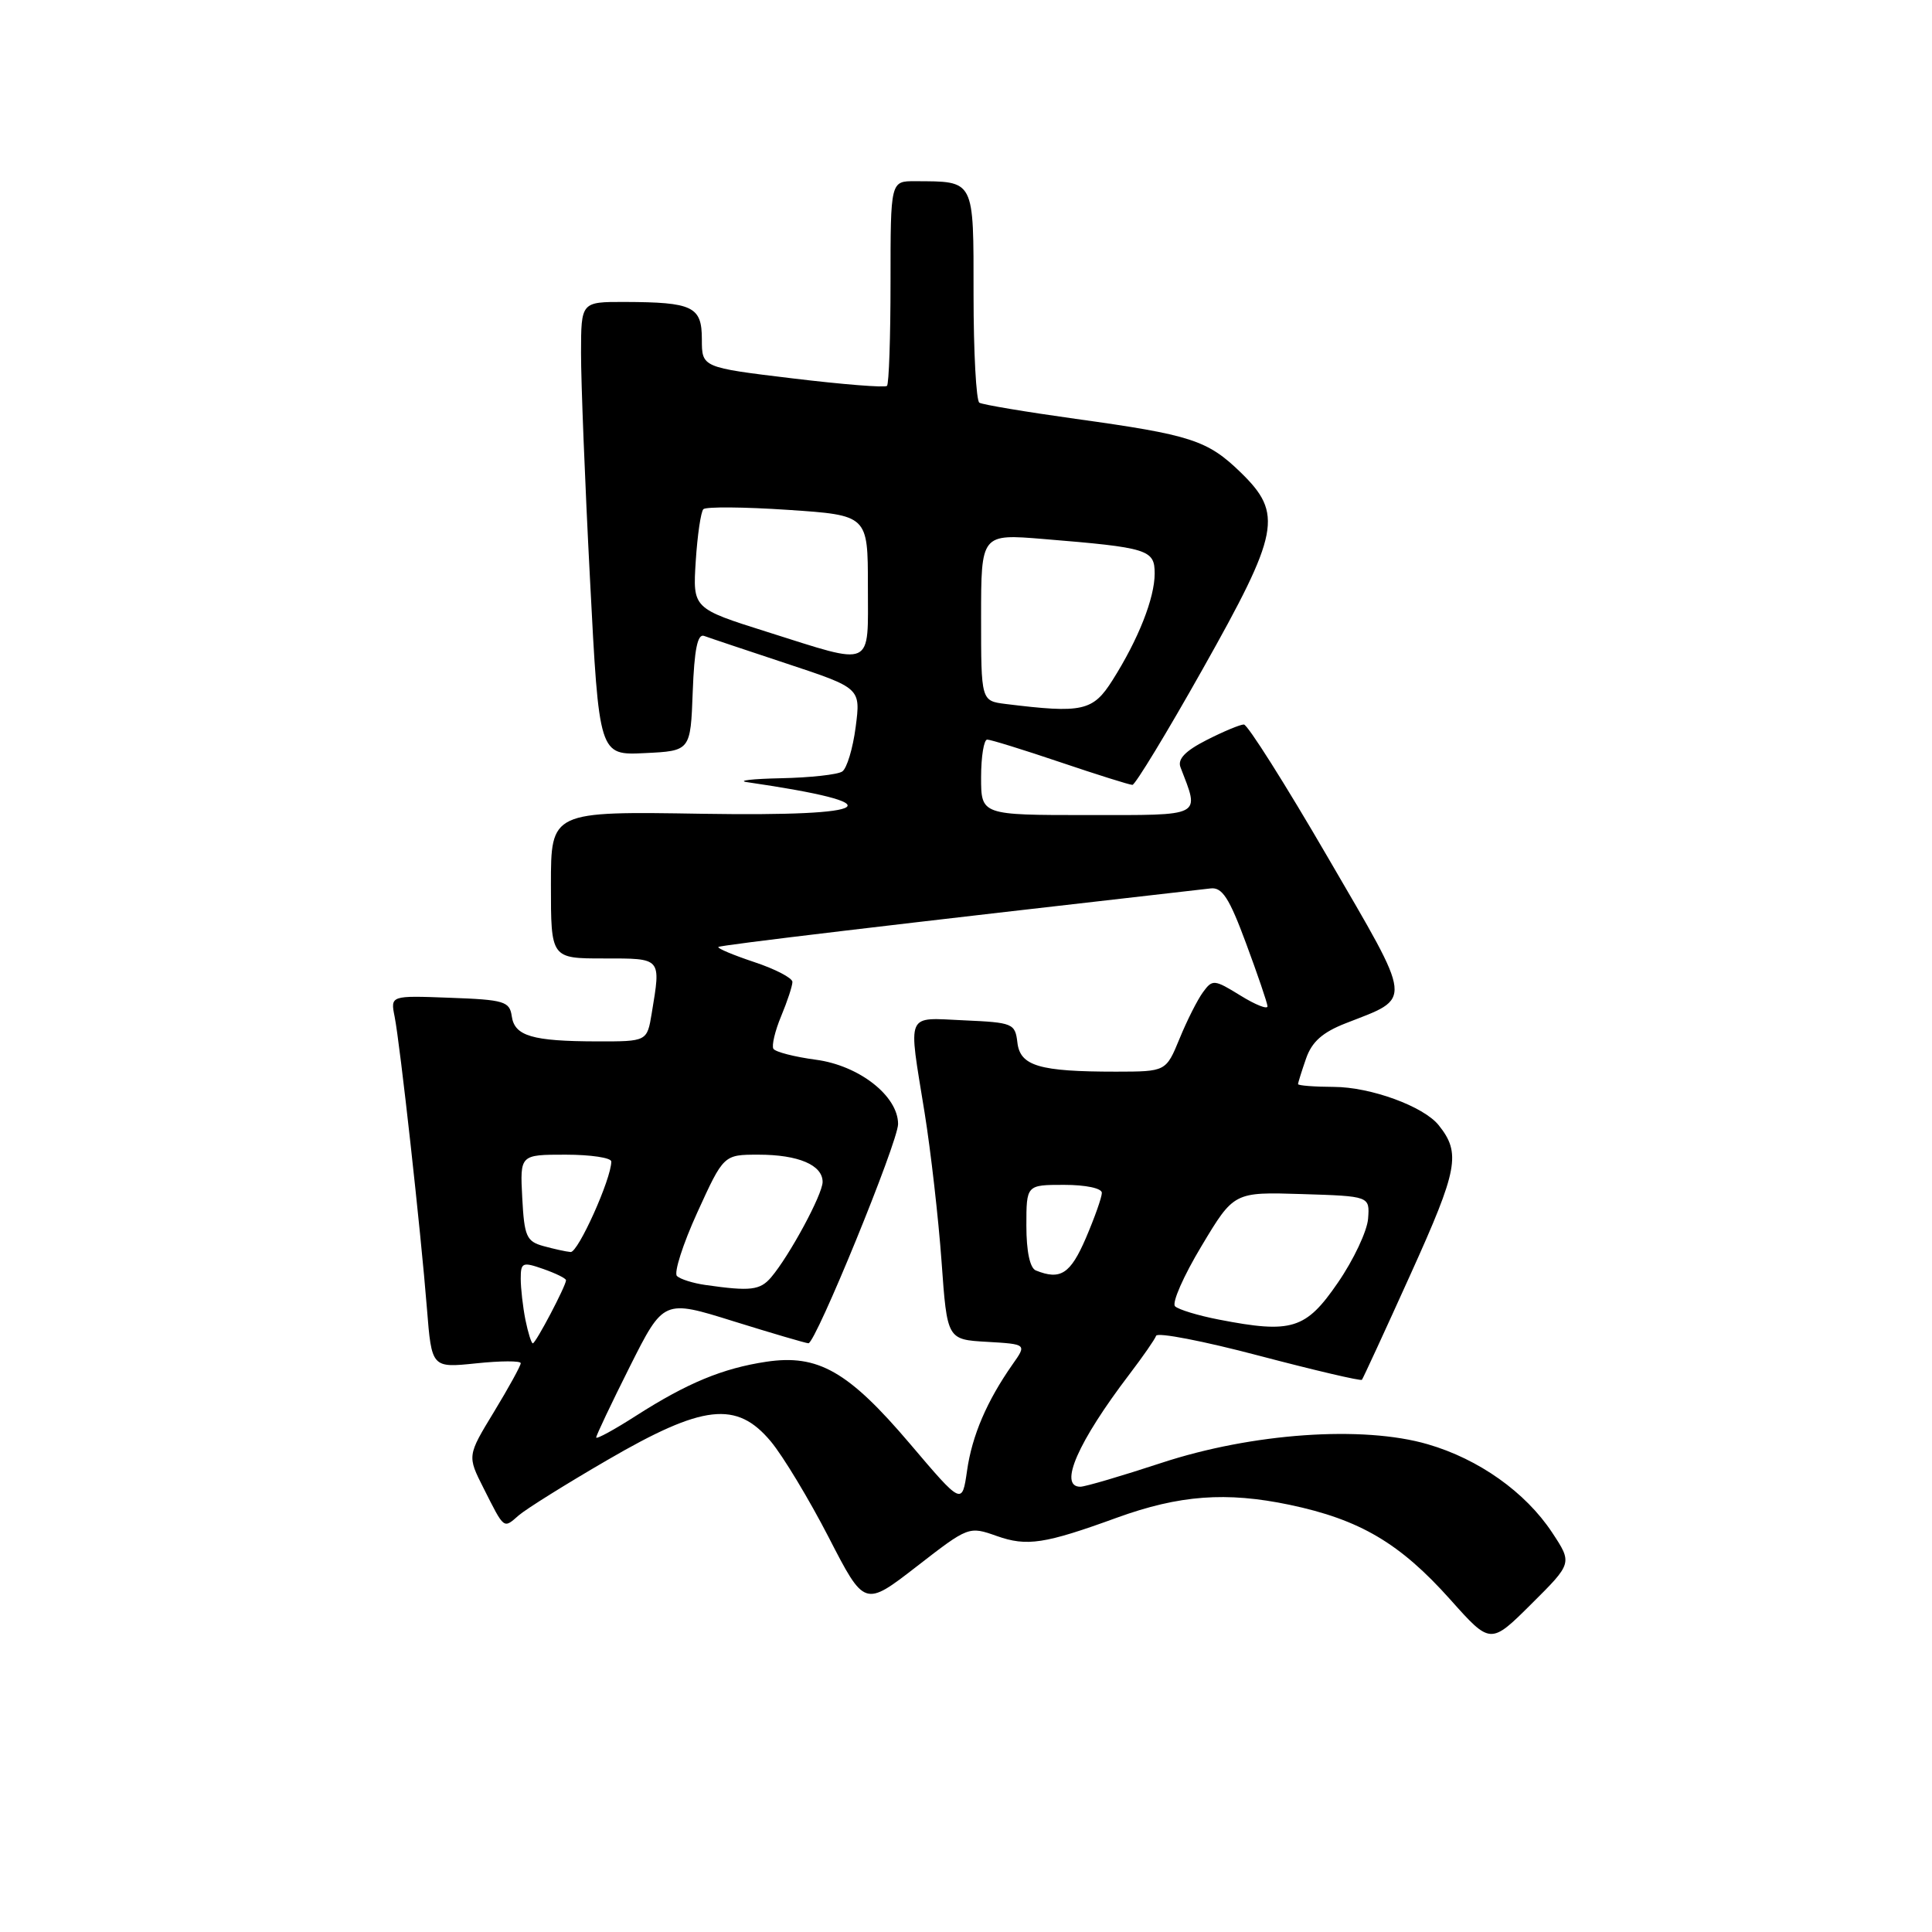 <?xml version="1.0" encoding="UTF-8" standalone="no"?>
<!DOCTYPE svg PUBLIC "-//W3C//DTD SVG 1.1//EN" "http://www.w3.org/Graphics/SVG/1.1/DTD/svg11.dtd" >
<svg xmlns="http://www.w3.org/2000/svg" xmlns:xlink="http://www.w3.org/1999/xlink" version="1.1" viewBox="0 0 256 256">
 <g >
 <path fill="currentColor"
d=" M 205.66 203.06 C 202.13 197.72 195.94 193.33 189.18 191.37 C 180.57 188.86 165.91 189.89 153.90 193.84 C 148.61 195.58 143.78 197.00 143.15 197.00 C 140.22 197.00 142.82 191.07 149.69 182.05 C 151.44 179.75 153.02 177.48 153.19 177.00 C 153.36 176.51 159.50 177.70 166.84 179.64 C 174.18 181.57 180.31 183.01 180.46 182.83 C 180.61 182.65 183.53 176.32 186.94 168.77 C 193.20 154.93 193.60 152.80 190.63 149.09 C 188.63 146.60 181.64 144.04 176.75 144.02 C 174.14 144.01 172.00 143.84 172.00 143.65 C 172.00 143.46 172.48 141.93 173.06 140.26 C 173.83 138.04 175.24 136.79 178.31 135.59 C 187.25 132.09 187.38 133.26 175.93 113.58 C 170.31 103.91 165.31 96.00 164.82 96.00 C 164.32 96.00 162.10 96.93 159.88 98.06 C 157.05 99.50 156.01 100.59 156.42 101.66 C 158.97 108.31 159.58 108.00 144.11 108.00 C 130.00 108.00 130.00 108.00 130.00 103.00 C 130.00 100.25 130.37 98.00 130.81 98.00 C 131.26 98.00 135.62 99.35 140.50 101.00 C 145.38 102.65 149.68 104.00 150.05 104.00 C 150.42 104.00 154.62 97.09 159.36 88.66 C 169.57 70.52 170.04 68.08 164.39 62.59 C 160.00 58.33 157.82 57.62 142.52 55.50 C 135.93 54.58 130.19 53.62 129.77 53.36 C 129.35 53.10 129.00 46.66 129.00 39.06 C 129.00 23.63 129.21 24.05 121.25 24.01 C 118.00 24.00 118.00 24.00 118.00 37.33 C 118.00 44.67 117.79 50.88 117.53 51.13 C 117.28 51.39 111.65 50.94 105.03 50.14 C 93.00 48.69 93.00 48.69 93.00 44.96 C 93.00 40.61 91.82 40.04 82.75 40.01 C 77.00 40.00 77.00 40.00 76.99 46.75 C 76.98 50.46 77.51 63.98 78.18 76.79 C 79.38 100.09 79.38 100.09 85.44 99.79 C 91.50 99.50 91.50 99.50 91.79 91.66 C 92.00 86.06 92.43 83.95 93.29 84.26 C 93.96 84.51 98.90 86.16 104.27 87.94 C 114.05 91.18 114.05 91.18 113.38 96.34 C 113.01 99.18 112.21 101.83 111.60 102.23 C 111.00 102.64 107.35 103.04 103.50 103.12 C 99.65 103.20 97.62 103.44 99.00 103.64 C 118.72 106.52 116.35 108.20 93.11 107.83 C 73.00 107.50 73.00 107.50 73.00 117.25 C 73.00 127.00 73.00 127.00 80.00 127.00 C 87.73 127.00 87.58 126.84 86.36 134.25 C 85.74 138.00 85.74 138.00 79.12 137.99 C 70.51 137.97 68.18 137.28 67.81 134.65 C 67.53 132.69 66.81 132.47 59.62 132.21 C 51.73 131.91 51.73 131.91 52.29 134.71 C 53.01 138.33 55.77 163.25 56.57 173.38 C 57.20 181.26 57.20 181.26 63.10 180.65 C 66.34 180.31 69.00 180.30 69.00 180.63 C 69.00 180.97 67.41 183.86 65.46 187.07 C 61.91 192.91 61.91 192.91 64.08 197.20 C 66.86 202.71 66.69 202.58 68.74 200.79 C 69.71 199.95 75.00 196.64 80.50 193.45 C 93.17 186.08 97.61 185.58 102.14 191.00 C 103.75 192.93 107.20 198.65 109.81 203.71 C 114.55 212.92 114.55 212.92 121.46 207.57 C 128.33 202.24 128.38 202.22 132.08 203.53 C 136.08 204.94 138.40 204.59 148.00 201.10 C 156.28 198.10 162.48 197.64 170.86 199.39 C 180.20 201.35 185.50 204.48 192.18 211.96 C 197.50 217.92 197.50 217.92 202.93 212.52 C 208.35 207.13 208.35 207.13 205.66 203.06 Z  M 120.56 191.29 C 112.41 181.70 108.39 179.41 101.53 180.44 C 95.76 181.31 91.07 183.25 84.30 187.58 C 81.39 189.45 79.00 190.75 79.00 190.47 C 79.00 190.19 81.01 185.96 83.46 181.07 C 87.93 172.18 87.93 172.18 97.21 175.08 C 102.32 176.67 106.78 177.98 107.12 177.99 C 108.07 178.01 119.00 151.30 119.00 148.94 C 119.00 145.22 113.84 141.18 108.11 140.42 C 105.27 140.04 102.74 139.39 102.48 138.97 C 102.23 138.56 102.69 136.60 103.51 134.64 C 104.33 132.67 105.00 130.64 105.00 130.11 C 105.00 129.59 102.72 128.40 99.94 127.48 C 97.15 126.55 95.01 125.65 95.19 125.48 C 95.43 125.23 117.97 122.55 160.42 117.72 C 161.95 117.54 162.89 119.00 165.11 125.00 C 166.64 129.12 167.92 132.87 167.95 133.33 C 167.98 133.79 166.36 133.15 164.36 131.91 C 160.89 129.77 160.66 129.75 159.41 131.46 C 158.68 132.45 157.28 135.22 156.30 137.62 C 154.50 141.99 154.50 141.99 147.88 142.00 C 137.70 142.00 135.17 141.25 134.81 138.14 C 134.51 135.61 134.21 135.49 127.75 135.20 C 119.91 134.86 120.33 133.88 122.51 147.41 C 123.34 152.57 124.35 161.45 124.76 167.15 C 125.50 177.50 125.50 177.50 130.78 177.80 C 136.06 178.11 136.06 178.11 134.16 180.80 C 130.77 185.64 128.80 190.22 128.14 194.87 C 127.48 199.44 127.48 199.44 120.56 191.29 Z  M 69.62 174.88 C 69.28 173.16 69.00 170.70 69.00 169.43 C 69.00 167.28 69.23 167.18 72.00 168.15 C 73.65 168.73 75.00 169.39 75.00 169.64 C 75.00 170.37 70.99 178.00 70.60 178.00 C 70.41 178.00 69.97 176.59 69.62 174.88 Z  M 161.50 174.85 C 158.75 174.32 156.14 173.52 155.70 173.09 C 155.25 172.65 156.83 169.06 159.20 165.12 C 163.50 157.94 163.50 157.94 172.50 158.22 C 181.50 158.50 181.50 158.50 181.28 161.47 C 181.16 163.11 179.36 166.94 177.27 169.97 C 173.03 176.15 171.17 176.73 161.50 174.85 Z  M 93.50 170.27 C 91.85 170.04 90.14 169.50 89.70 169.08 C 89.27 168.66 90.48 164.86 92.40 160.65 C 95.89 153.00 95.89 153.00 100.51 153.00 C 105.78 153.00 109.00 154.37 109.00 156.61 C 109.00 158.26 104.62 166.37 102.18 169.25 C 100.71 170.97 99.45 171.12 93.50 170.27 Z  M 137.25 168.34 C 136.47 168.02 136.00 165.81 136.00 162.42 C 136.00 157.00 136.00 157.00 141.00 157.00 C 143.87 157.00 146.00 157.45 146.00 158.06 C 146.00 158.65 145.04 161.35 143.88 164.06 C 141.83 168.81 140.52 169.66 137.25 168.34 Z  M 72.00 165.11 C 69.76 164.49 69.47 163.83 69.20 158.71 C 68.90 153.00 68.90 153.00 74.95 153.00 C 78.28 153.00 81.00 153.41 81.00 153.91 C 81.00 156.20 76.60 165.99 75.61 165.90 C 75.00 165.85 73.38 165.49 72.00 165.11 Z  M 133.25 93.28 C 130.00 92.87 130.00 92.87 130.00 81.81 C 130.00 70.74 130.00 70.74 138.25 71.42 C 152.14 72.56 153.00 72.82 153.00 75.99 C 153.00 79.24 150.85 84.70 147.42 90.12 C 144.82 94.24 143.46 94.54 133.25 93.28 Z  M 101.65 83.73 C 91.79 80.62 91.79 80.62 92.19 74.35 C 92.41 70.90 92.87 67.80 93.20 67.47 C 93.54 67.13 98.58 67.17 104.41 67.56 C 115.00 68.27 115.00 68.27 115.00 77.64 C 115.00 88.67 115.94 88.24 101.65 83.73 Z "/>
</g>
</svg>